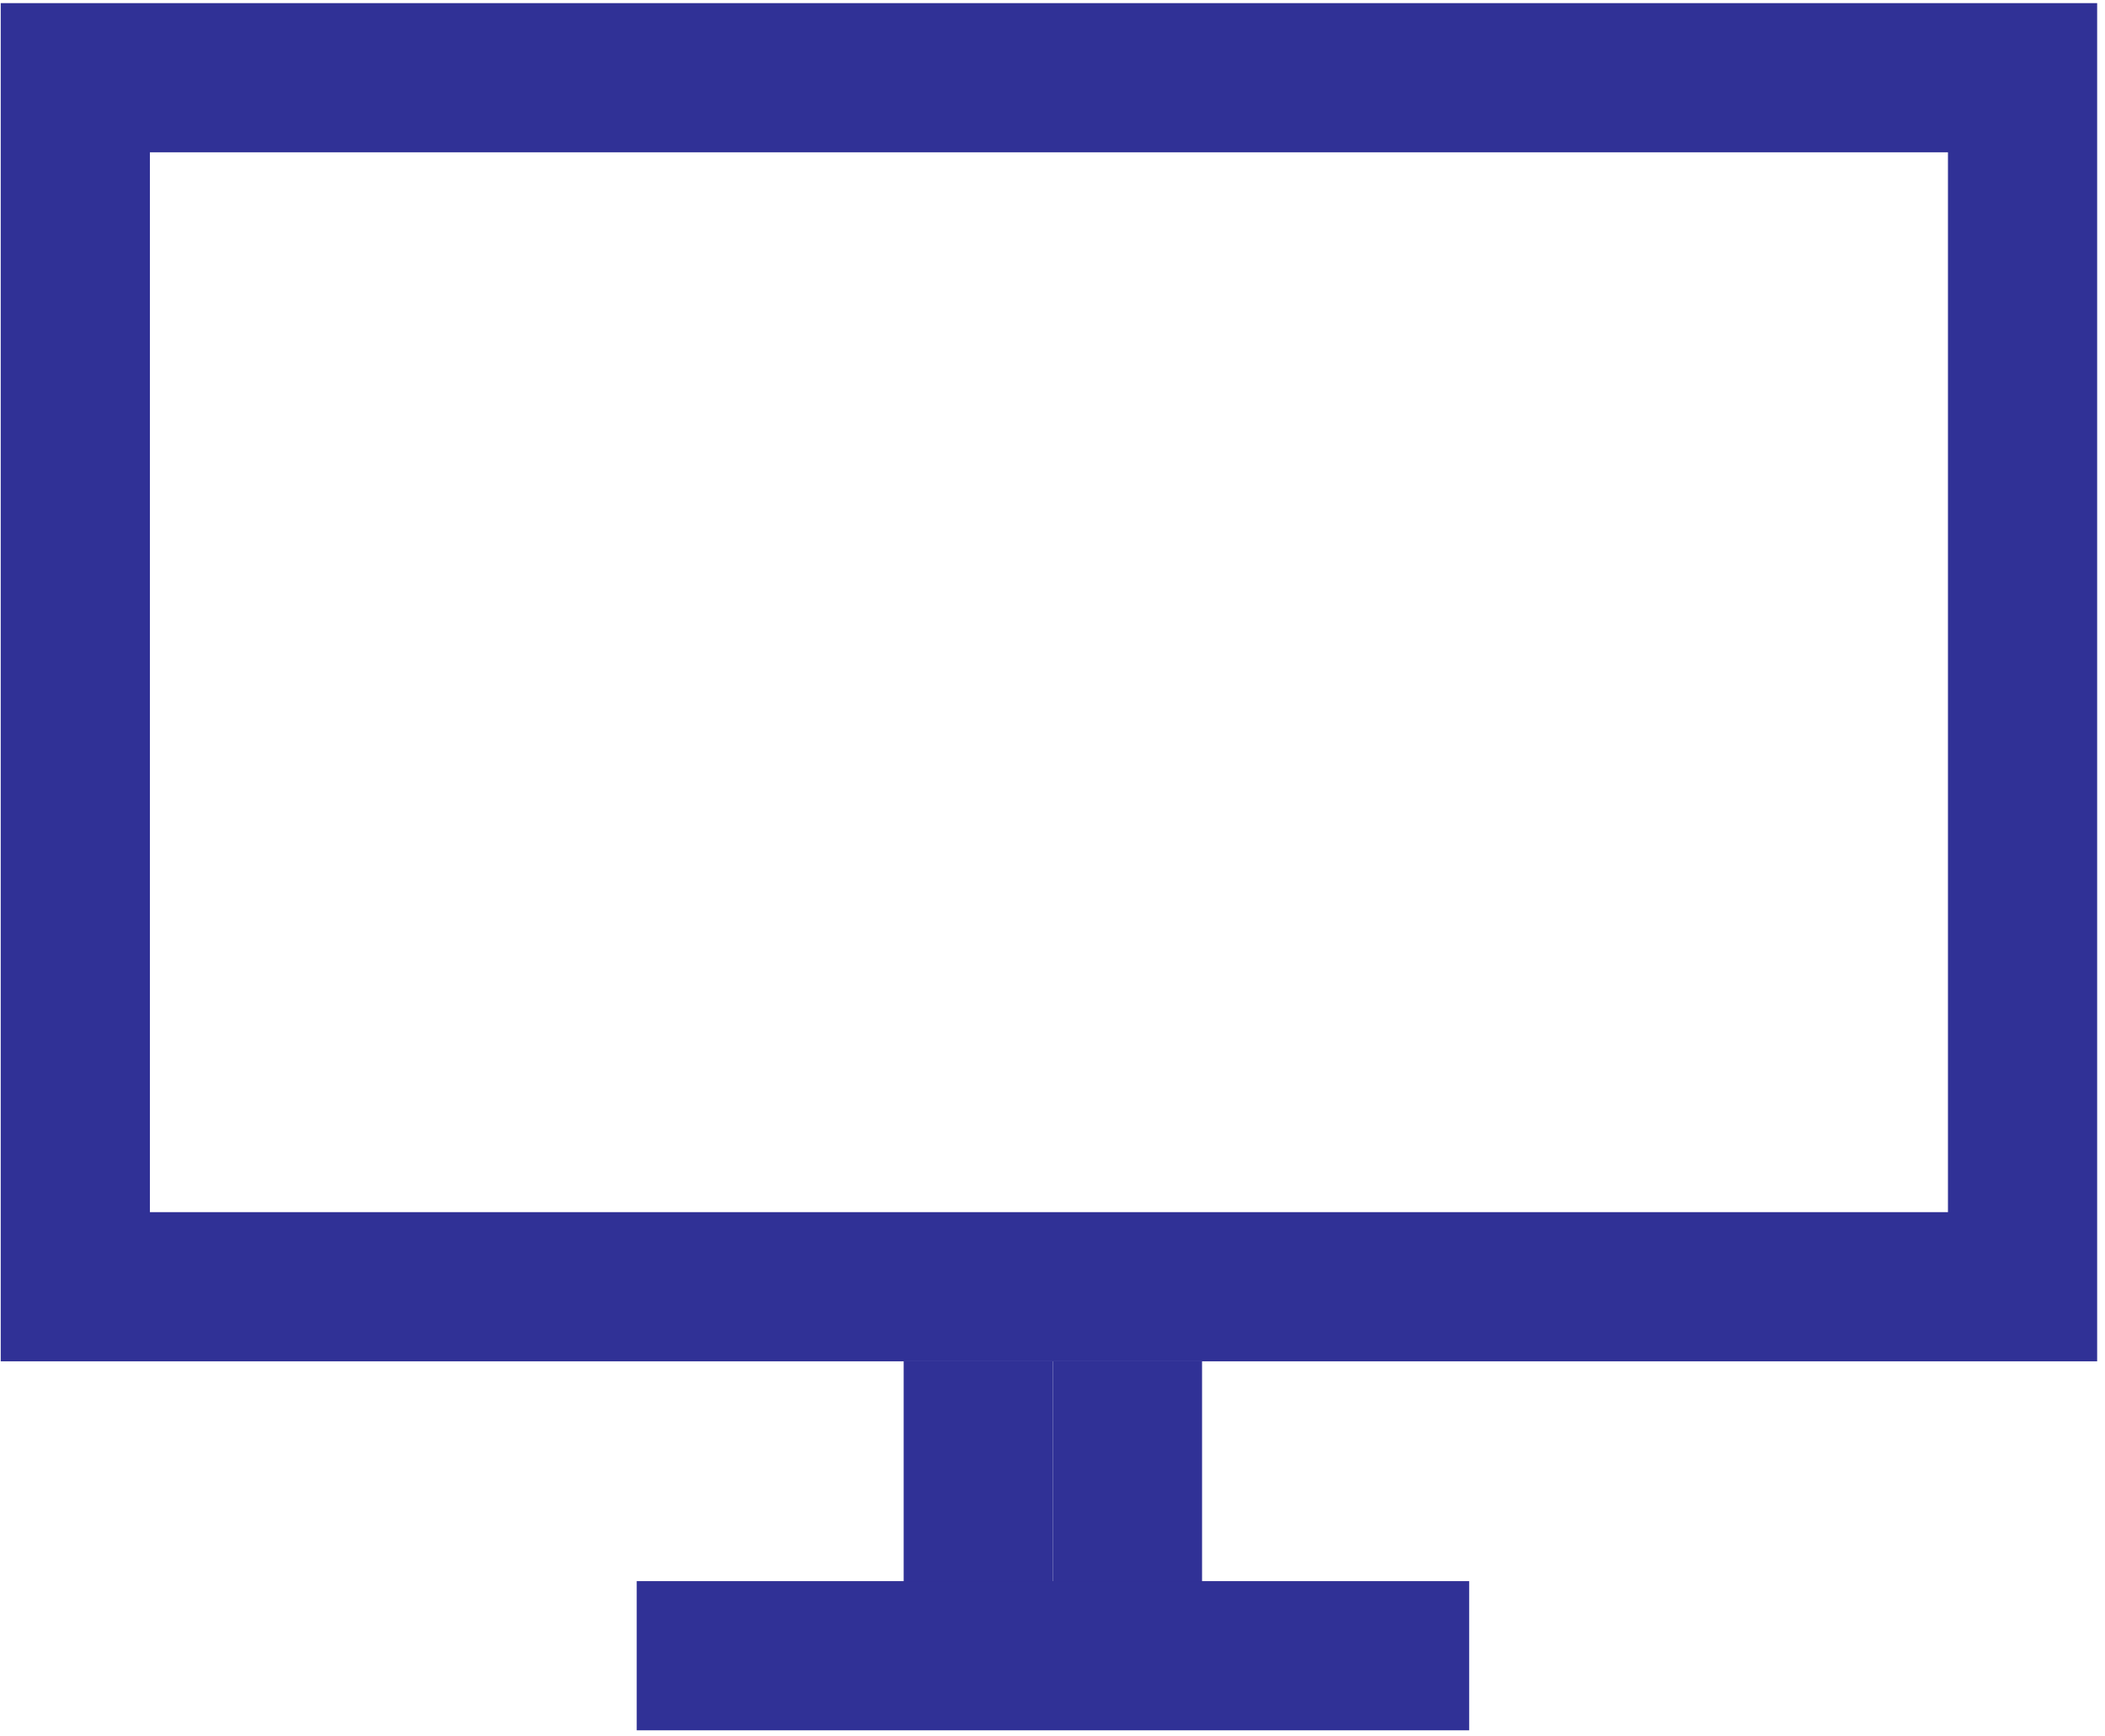 <svg width="240" height="198" viewBox="0 0 240 198" fill="none" xmlns="http://www.w3.org/2000/svg">
<rect x="8.588" y="8.861" width="222.012" height="137.862" stroke="#303196" stroke-width="17.009"/>
<line x1="111.537" y1="192.922" x2="111.537" y2="155.227" stroke="#303196" stroke-width="17.009"/>
<line x1="128.546" y1="192.922" x2="128.546" y2="155.227" stroke="#303196" stroke-width="17.009"/>
<line x1="72.596" y1="188.798" x2="167.505" y2="188.798" stroke="#303196" stroke-width="17.009"/>
</svg>
